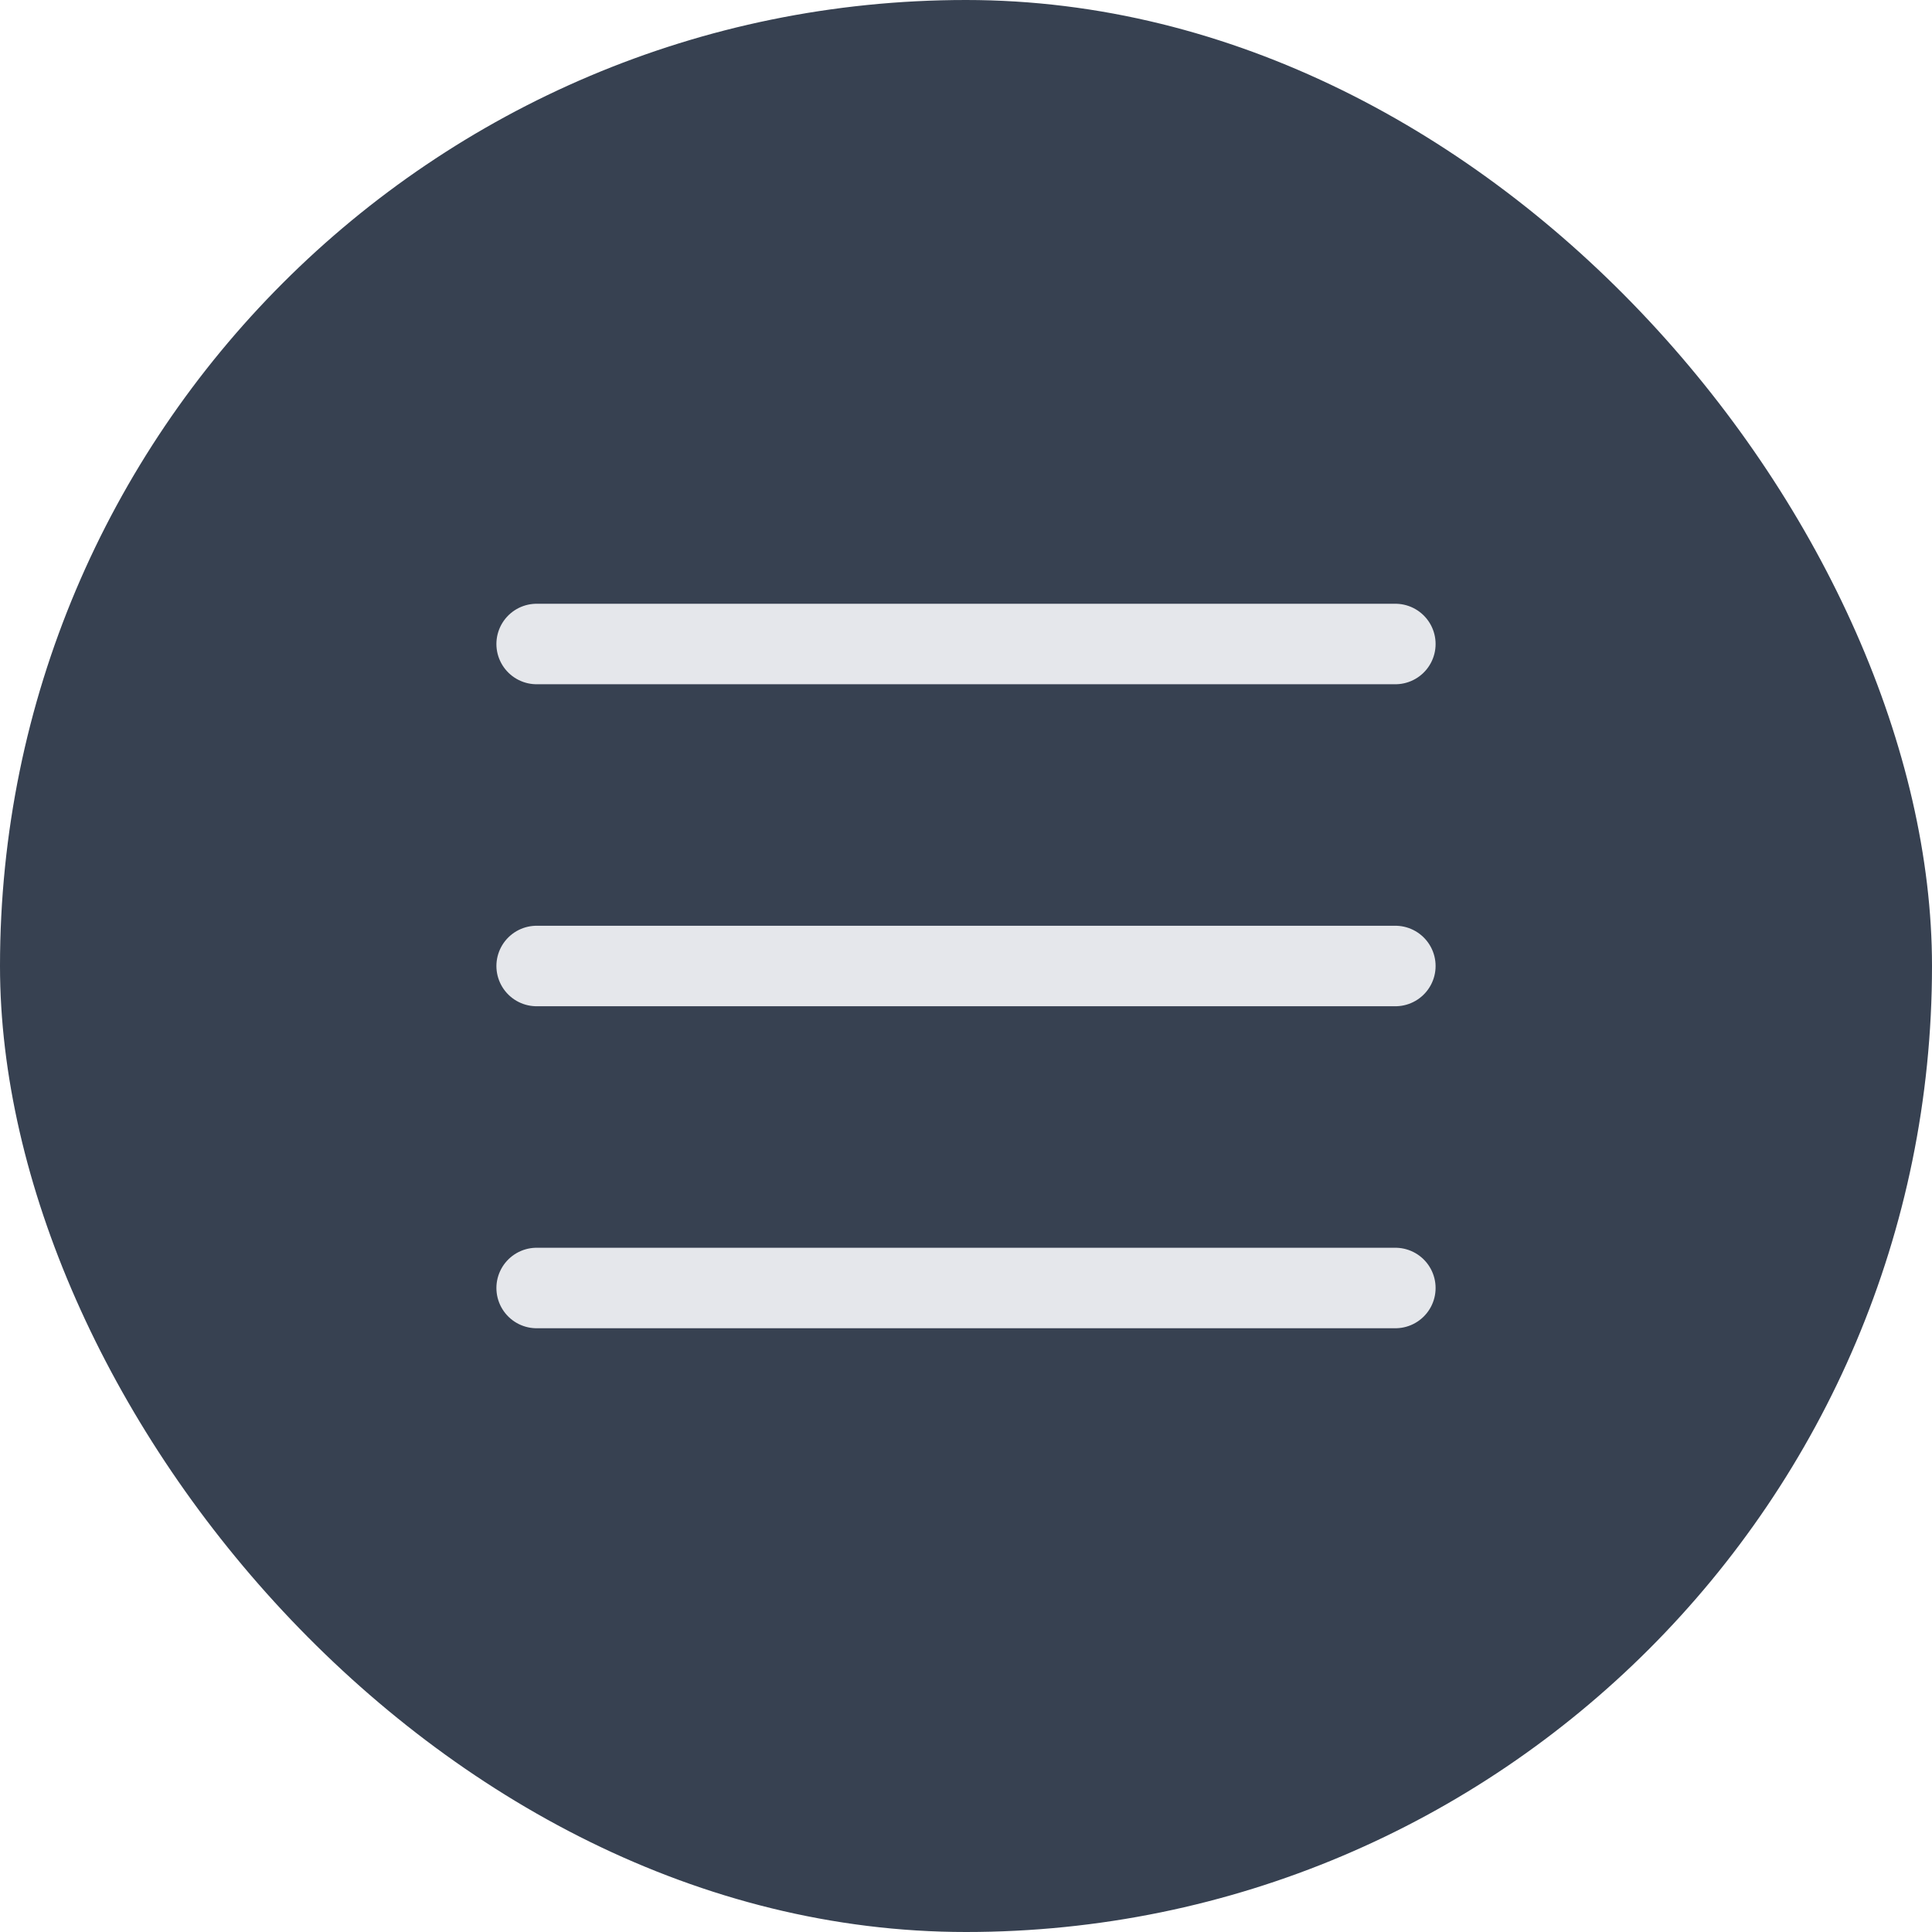 <svg width="48" height="48" viewBox="0 0 48 48" fill="none" xmlns="http://www.w3.org/2000/svg">
<rect width="48" height="48" rx="24" fill="#374151"/>
<g clip-path="url(#clip0_57_2071)">
<path d="M13.333 16H34.667" stroke="#E5E7EB" stroke-width="2" stroke-linecap="round" stroke-linejoin="round"/>
<path d="M13.333 24H34.667" stroke="#E5E7EB" stroke-width="2" stroke-linecap="round" stroke-linejoin="round"/>
<path d="M13.333 32H34.667" stroke="#E5E7EB" stroke-width="2" stroke-linecap="round" stroke-linejoin="round"/>
</g>
<defs>
<clipPath id="clip0_57_2071">
<rect width="32" height="32" fill="white" transform="translate(8 8)"/>
</clipPath>
</defs>
</svg>
